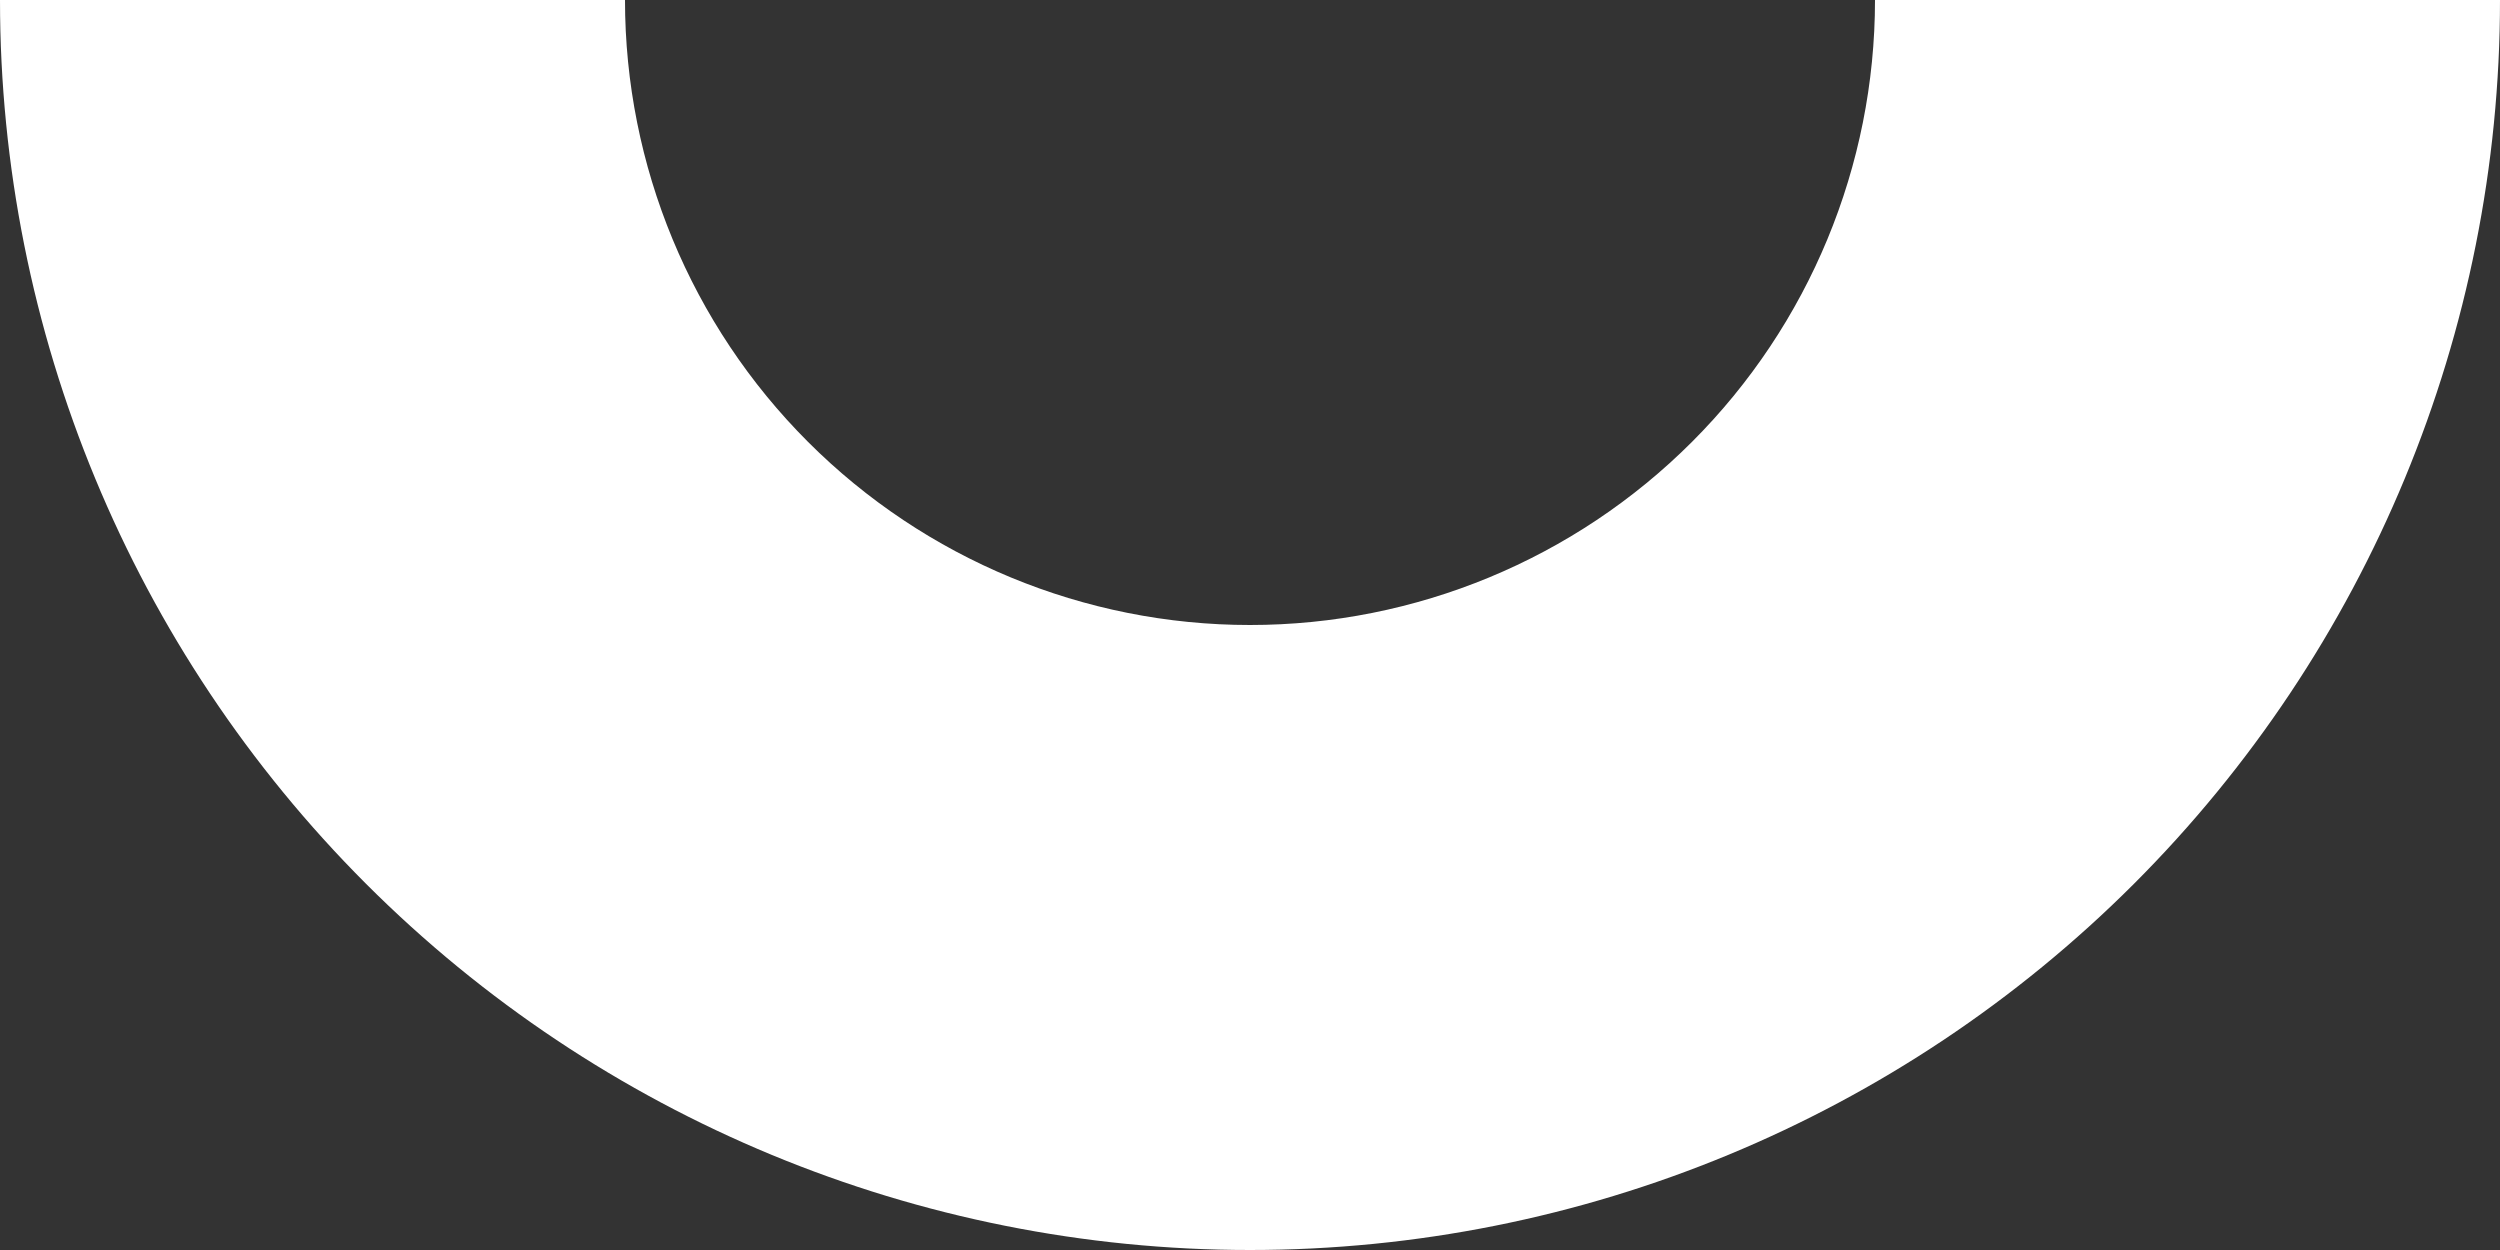 <svg width="200" height="100" viewBox="0 0 200 100" fill="none" xmlns="http://www.w3.org/2000/svg">
<rect x="0" y="0" width="200" height="100" fill="#333333" stroke="none"/>
<path d="M200 0C200 26.522 189.464 51.957 170.711 70.711C151.957 89.464 126.522 100 100 100C73.478 100 48.043 89.464 29.289 70.711C10.536 51.957 4.00466e-06 26.522 0 1.52588e-05L50 7.62939e-06C50 13.261 55.268 25.979 64.645 35.355C74.022 44.732 86.739 50 100 50C113.261 50 125.979 44.732 135.355 35.355C144.732 25.979 150 13.261 150 0H200Z" fill="white"/>
</svg>
